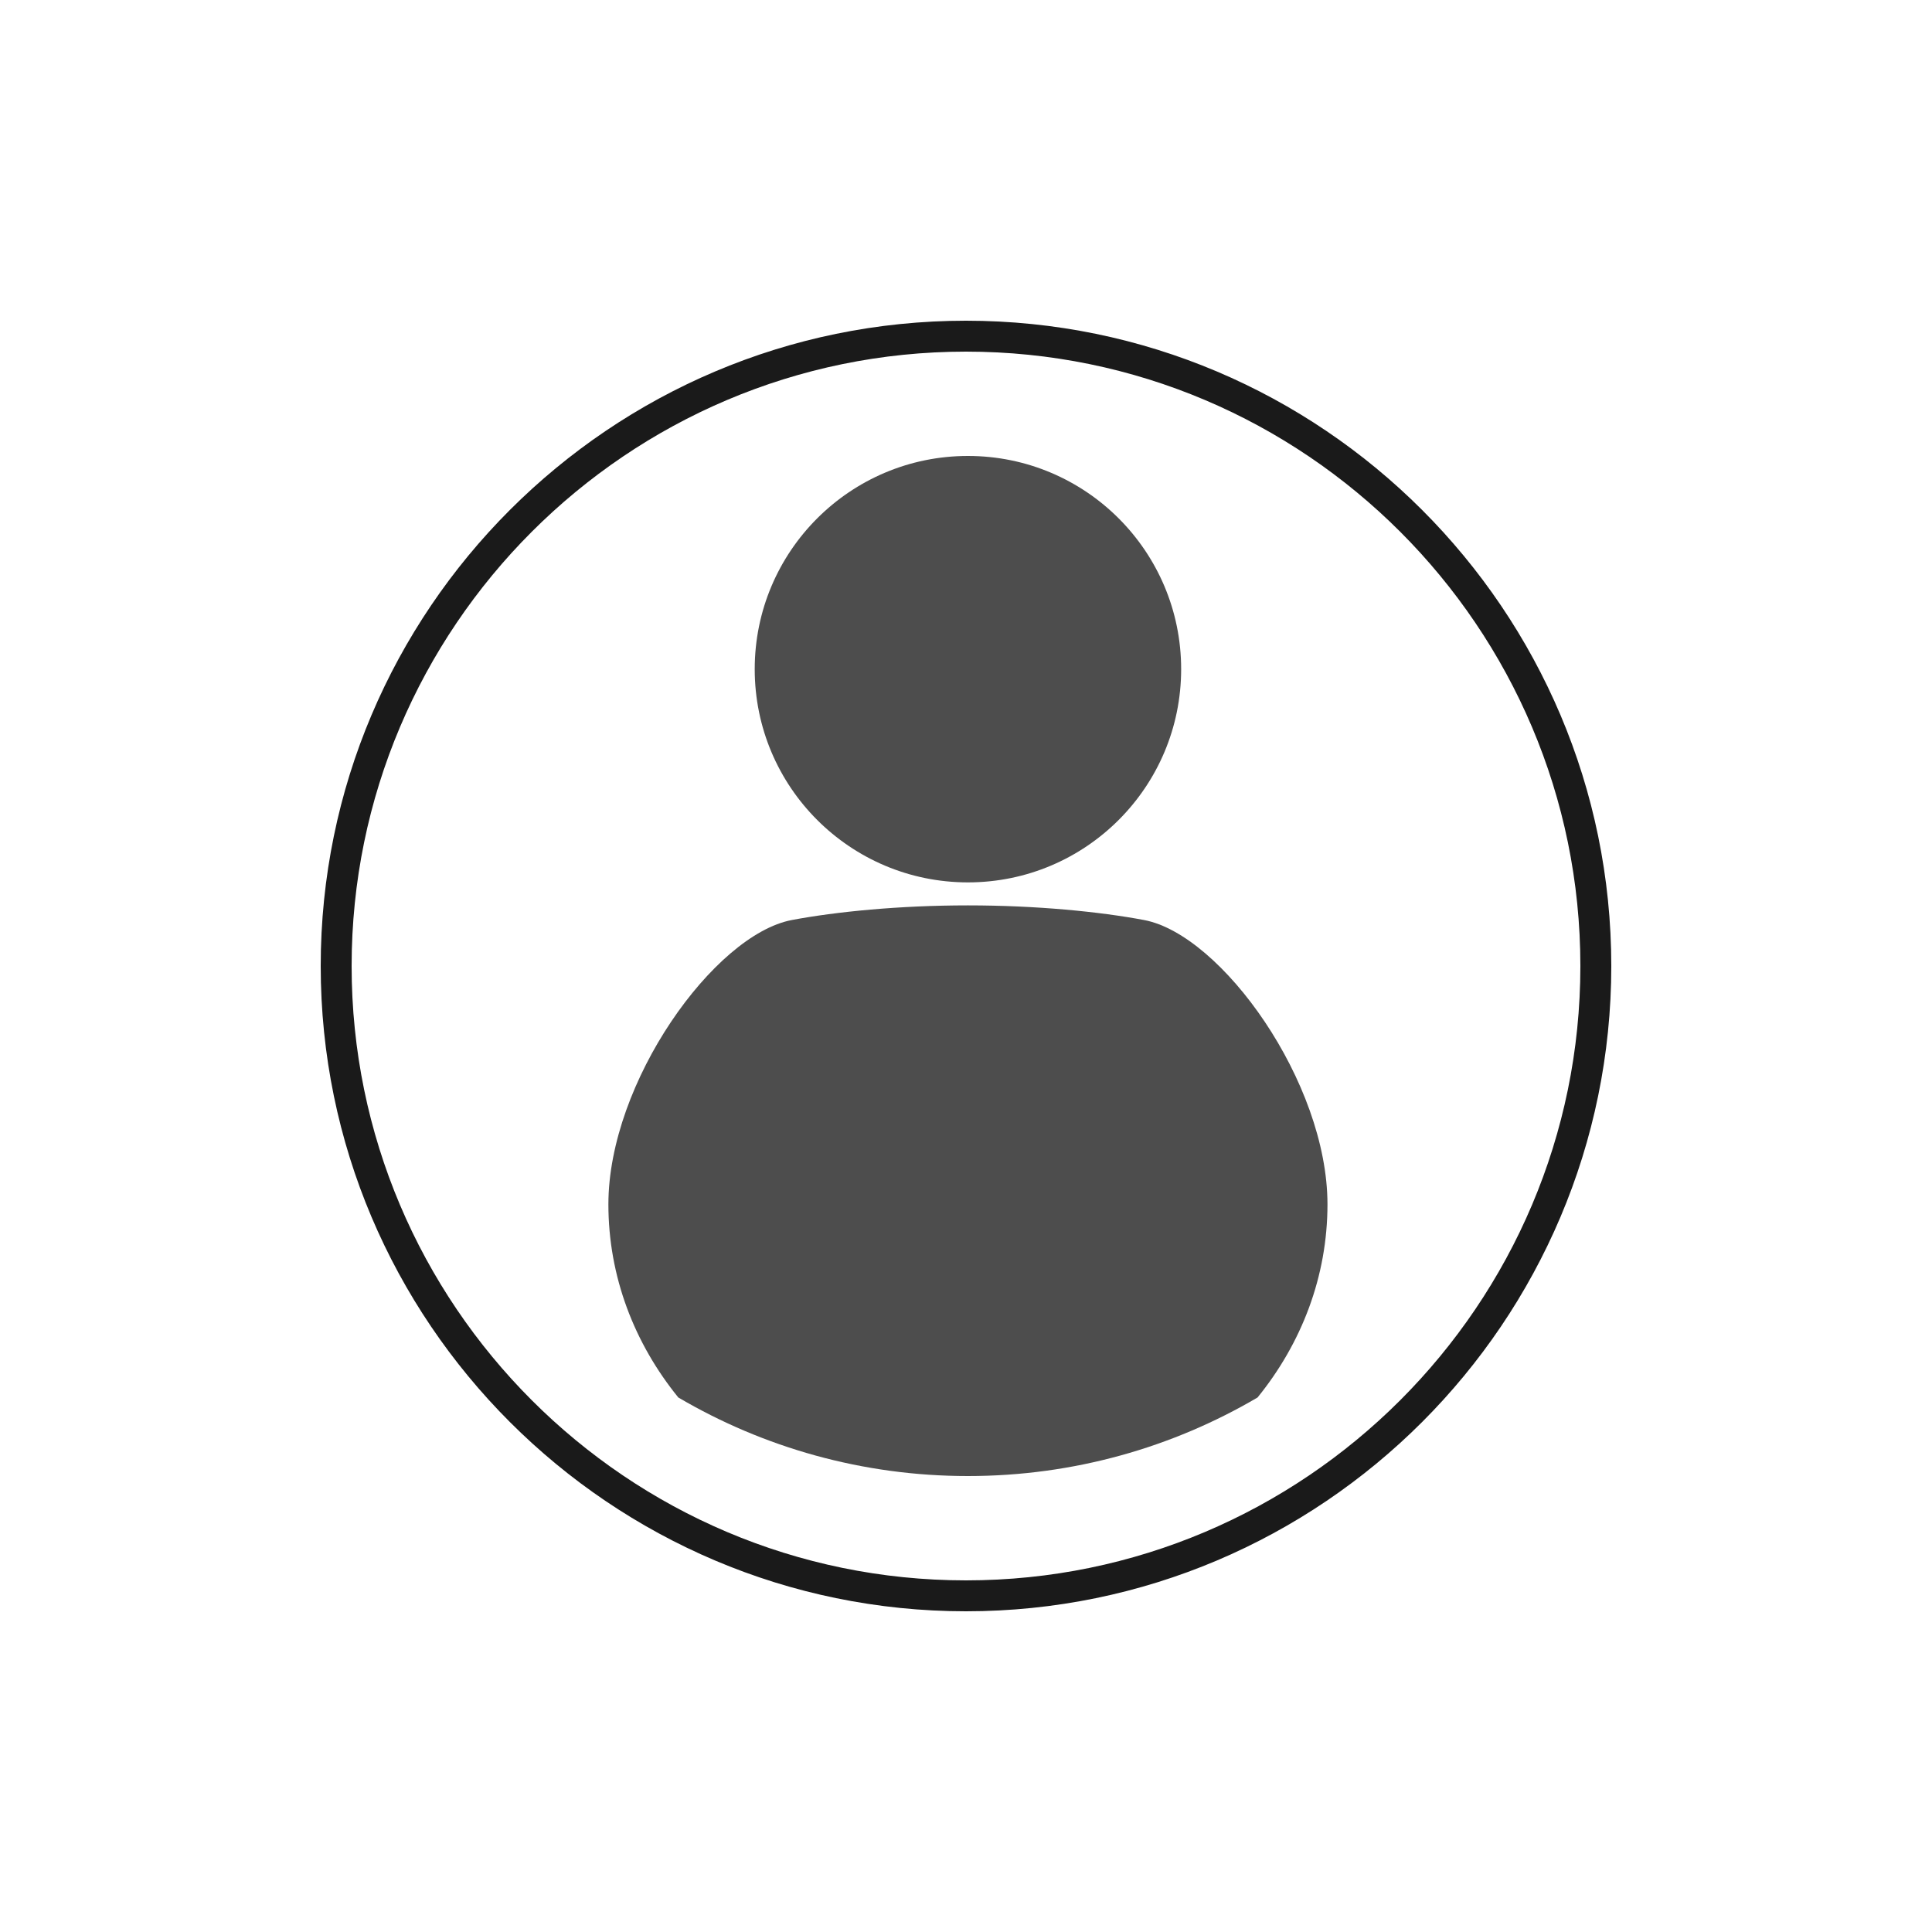 <?xml version="1.0" encoding="utf-8"?>
<!-- Generator: Adobe Illustrator 16.0.4, SVG Export Plug-In . SVG Version: 6.00 Build 0)  -->
<!DOCTYPE svg PUBLIC "-//W3C//DTD SVG 1.1//EN" "http://www.w3.org/Graphics/SVG/1.1/DTD/svg11.dtd">
<svg version="1.1" xmlns="http://www.w3.org/2000/svg" xmlns:xlink="http://www.w3.org/1999/xlink" x="0px" y="0px" width="500px"
	 height="500px" viewBox="0 0 500 500" enable-background="new 0 0 500 500" xml:space="preserve">

	<g id="Layer_1">
		<g>
			<path fill="#1A1A1A" d="M250,417c-92.084,0-167-74.916-167-167S157.916,83,250,83s167,74.916,167,167S342.084,417,250,417z
				 M250,91c-87.673,0-159,71.327-159,159s71.327,159,159,159s159-71.327,159-159S337.673,91,250,91z"/>
			<path fill="#4D4D4D" d="M296.067,238.099c-11.485-2.164-27.892-3.787-45.567-3.787s-34.082,1.623-45.567,3.787
				c-20.08,3.782-47.482,41.985-47.482,73.573c0,18.716,6.729,36.002,18.097,49.998C197.54,374.586,223.152,382,250.5,382
				c27.349,0,52.96-7.414,74.953-20.33c11.367-13.996,18.096-31.282,18.096-49.998C343.549,280.084,316.147,241.881,296.067,238.099z
				 M250.5,228.361c30.475,0,55.181-24.705,55.181-55.181c0-30.475-24.706-55.18-55.181-55.18s-55.18,24.705-55.18,55.18
				C195.32,203.656,220.025,228.361,250.5,228.361z"/>
		</g>
	</g>
</svg>
